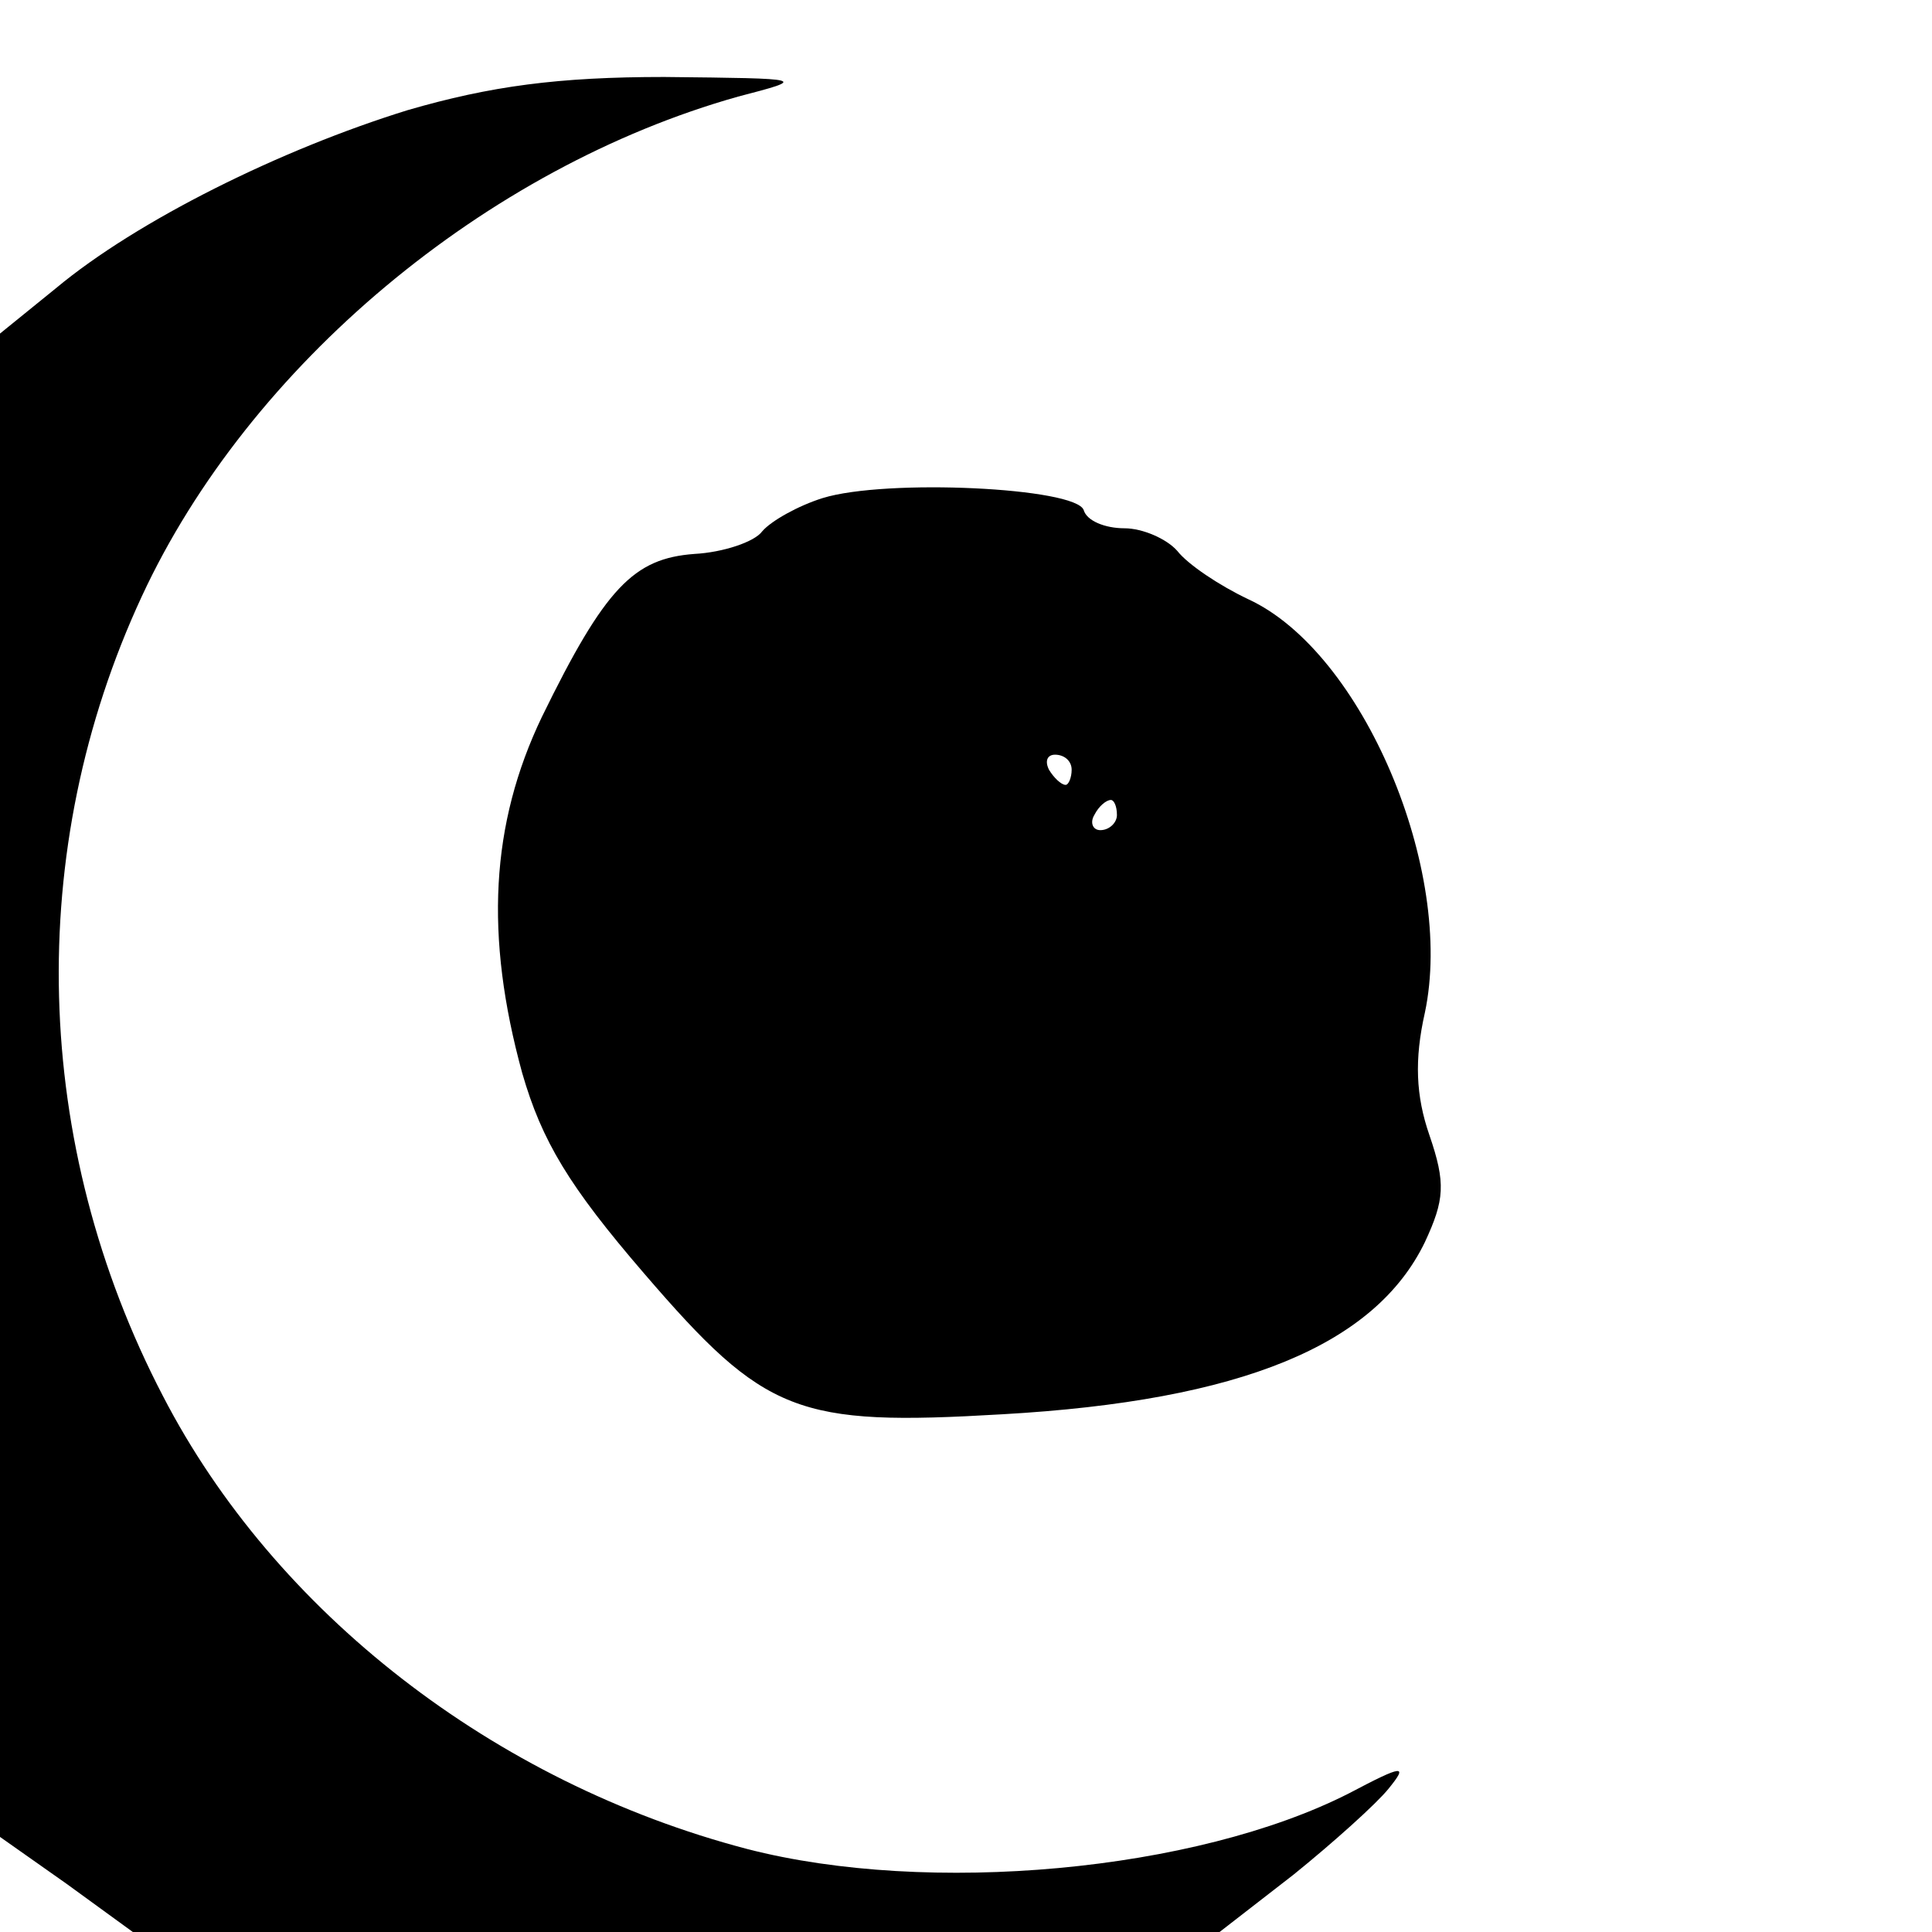 <?xml version="1.0" standalone="no"?>
<!DOCTYPE svg PUBLIC "-//W3C//DTD SVG 20010904//EN"
 "http://www.w3.org/TR/2001/REC-SVG-20010904/DTD/svg10.dtd">
<svg version="1.0" xmlns="http://www.w3.org/2000/svg"
 width="128pt" height="128pt" viewBox="0 0 128 128"
 preserveAspectRatio="xMidYMid meet">
<g transform="translate(0,128) scale(0.1,-0.1)"
fill="#000000" stroke="none">
<path d="M270 1207 c-84 -26 -179 -73 -233 -118 l-37 -30 0 -498 0 -498 44
-31 44 -32 360 0 360 0 49 38 c26 21 55 47 63 57 13 16 10 16 -26 -3 -102 -52
-279 -68 -399 -37 -168 44 -313 157 -387 300 -87 167 -92 362 -14 530 71 153
228 284 395 331 46 12 46 12 -49 13 -70 0 -115 -6 -170 -22z"/>
<path d="M545 950 c-16 -5 -34 -15 -40 -22 -5 -7 -26 -14 -45 -15 -40 -3 -59
-22 -101 -108 -34 -71 -38 -145 -13 -236 13 -45 31 -75 81 -133 80 -93 101
-101 237 -93 159 9 247 46 280 114 13 28 14 39 3 71 -9 26 -10 50 -3 81 20 94
-41 239 -117 274 -19 9 -40 23 -47 32 -7 8 -23 15 -35 15 -13 0 -25 5 -27 12
-5 15 -131 21 -173 8z m165 -180 c0 -5 -2 -10 -4 -10 -3 0 -8 5 -11 10 -3 6
-1 10 4 10 6 0 11 -4 11 -10z m30 -30 c0 -5 -5 -10 -11 -10 -5 0 -7 5 -4 10 3
6 8 10 11 10 2 0 4 -4 4 -10z"/>
</g>
</svg>
